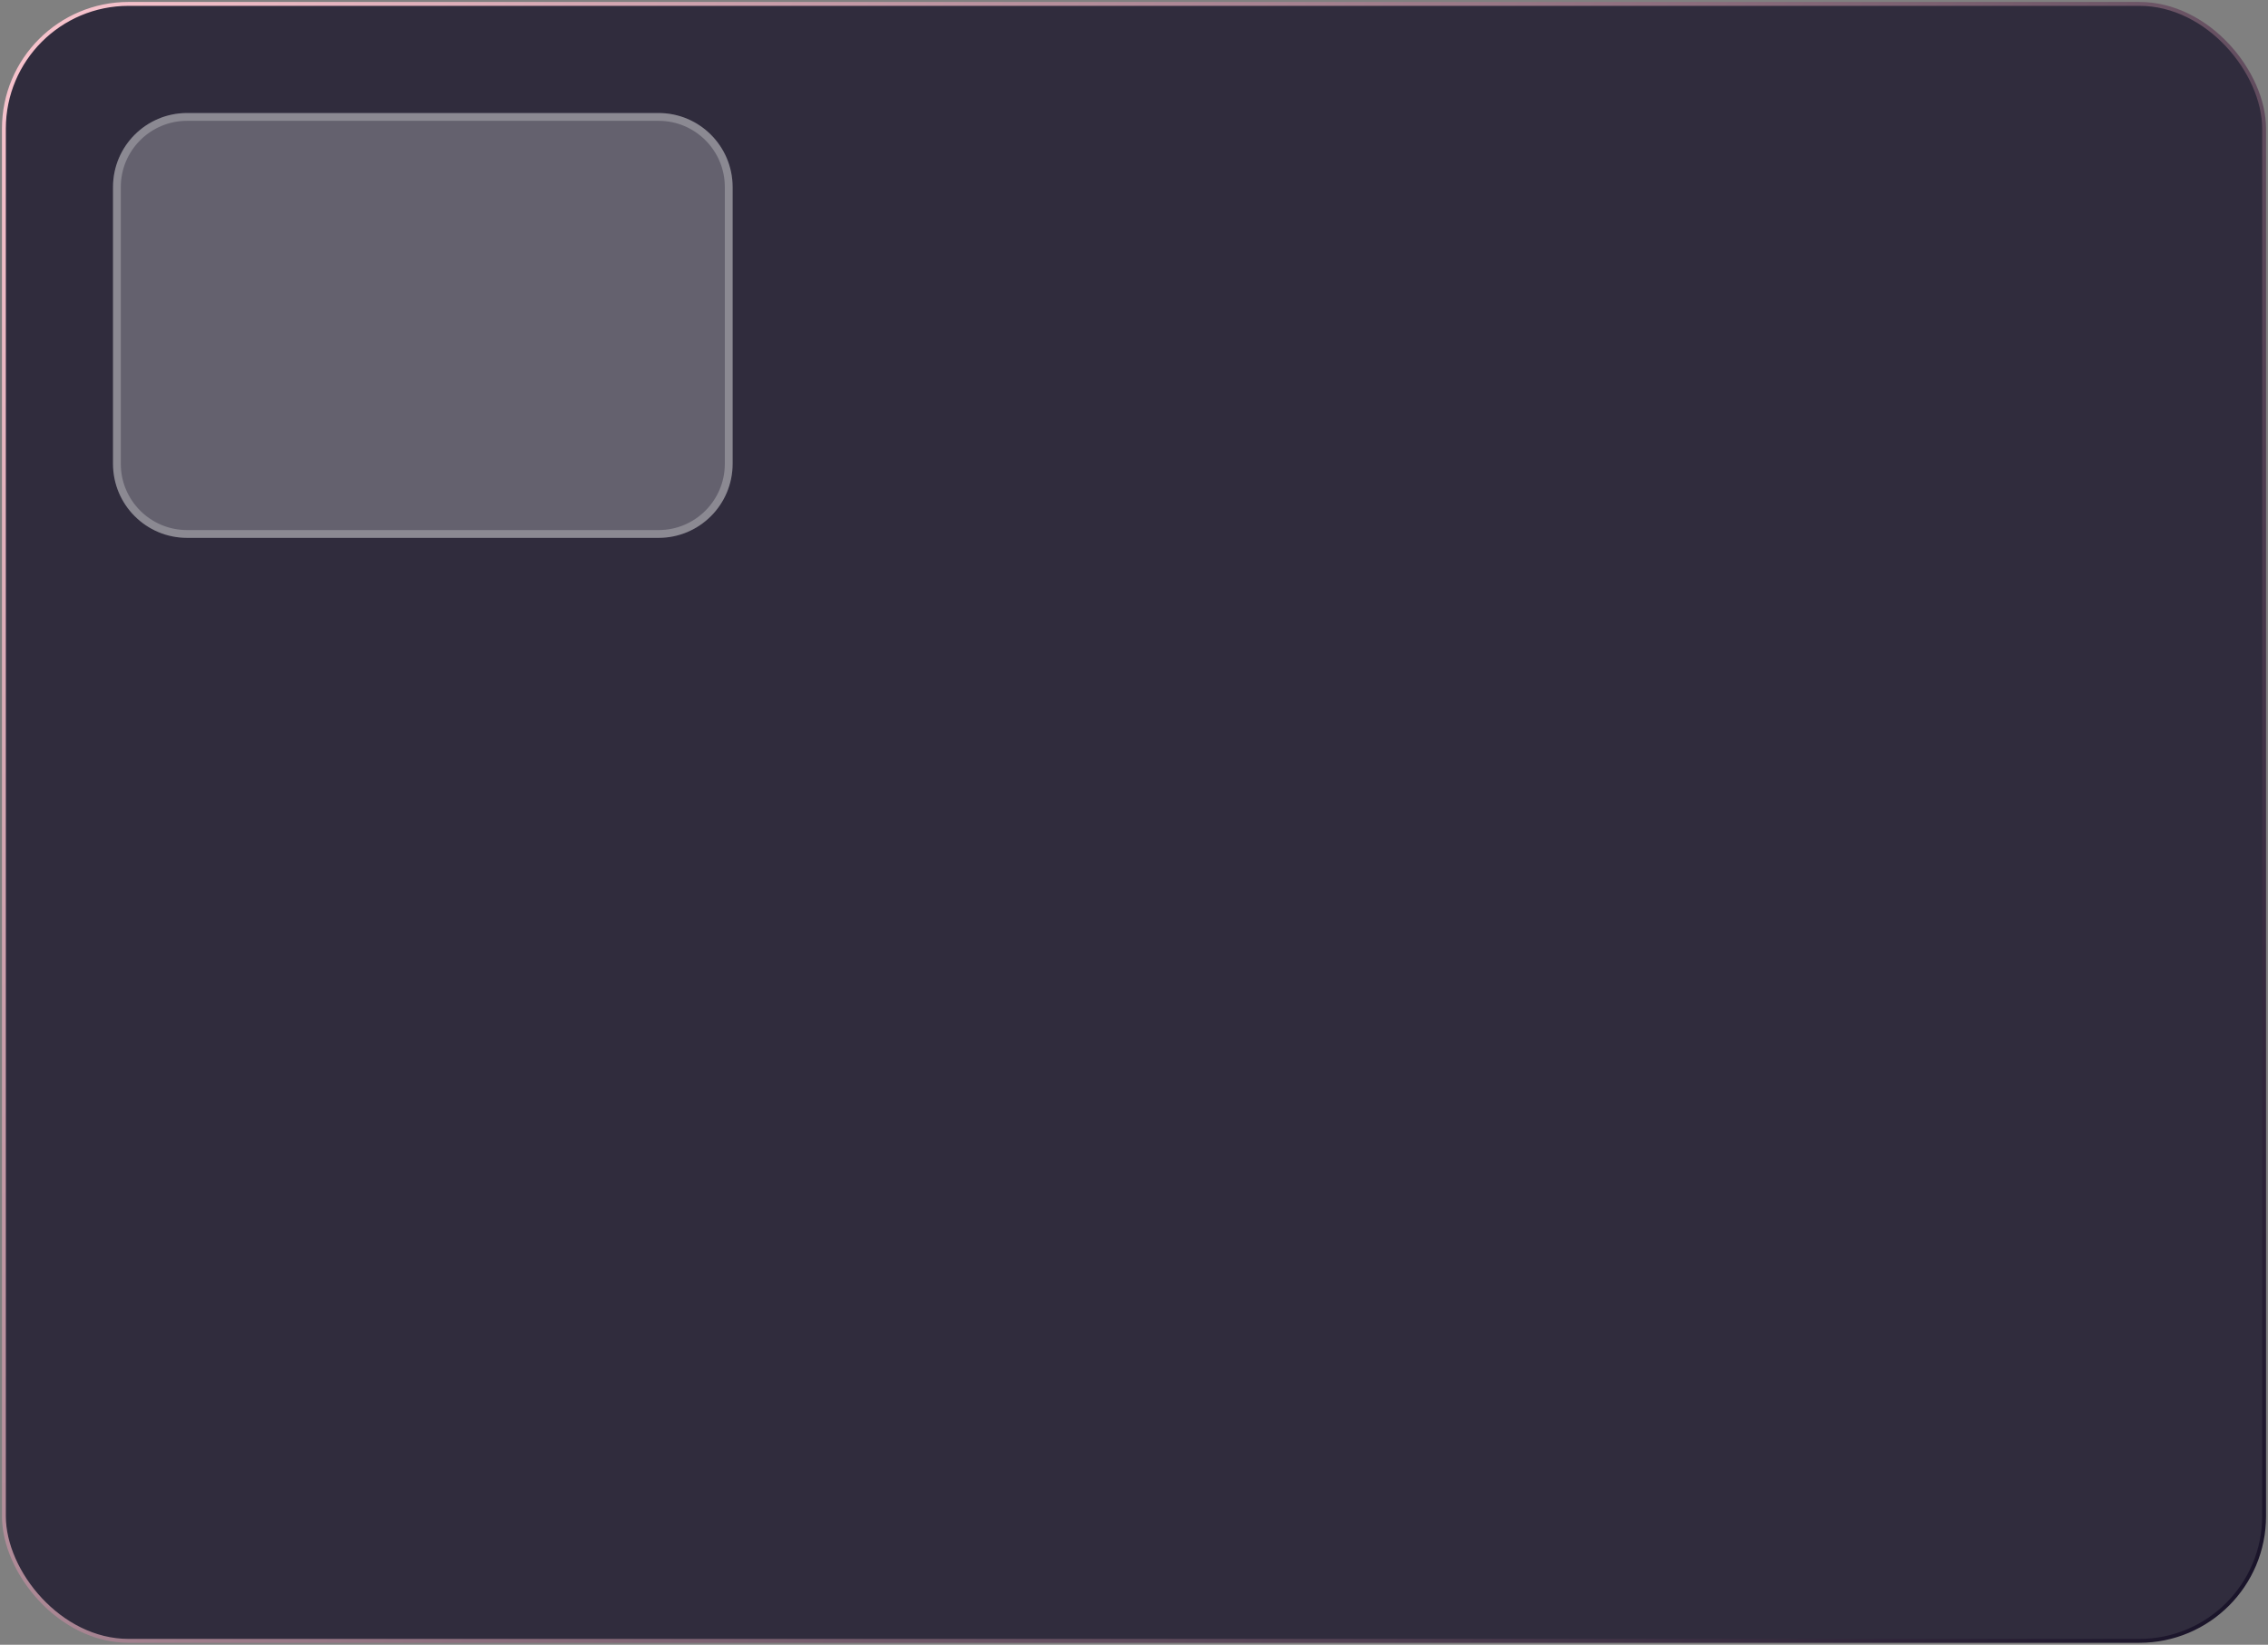 <svg width="582" height="422" viewBox="0 0 582 422" fill="none" xmlns="http://www.w3.org/2000/svg">
<rect x="0" y="0" width="582" height="422" fill="#808080" stroke="none"/>
<rect id="opacity_layer" x="1" y="1" width="580" height="420" rx="32" fill="#161127" fill-opacity="0.75"/>
<rect x="1" y="1" width="580" height="420" rx="32" stroke="url(#paint0_linear_33_234)"/>
<path d="M29 48C29 37.507 37.507 29 48 29H169C179.493 29 188 37.507 188 48V119C188 129.493 179.493 138 169 138H48C37.507 138 29 129.493 29 119V48Z" fill="white" fill-opacity="0.25"/>
<path d="M48 30H169C178.941 30 187 38.059 187 48V119C187 128.941 178.941 137 169 137H48C38.059 137 30 128.941 30 119V48C30 38.059 38.059 30 48 30Z" stroke="white" stroke-opacity="0.25" stroke-width="2"/>
<defs>
<linearGradient id="paint0_linear_33_234" x1="1" y1="-0.41" x2="581" y2="421" gradientUnits="userSpaceOnUse">
<stop stop-color="#FBC6CF"/>
<stop offset="1" stop-color="#161127"/>
</linearGradient>
</defs>
</svg>
